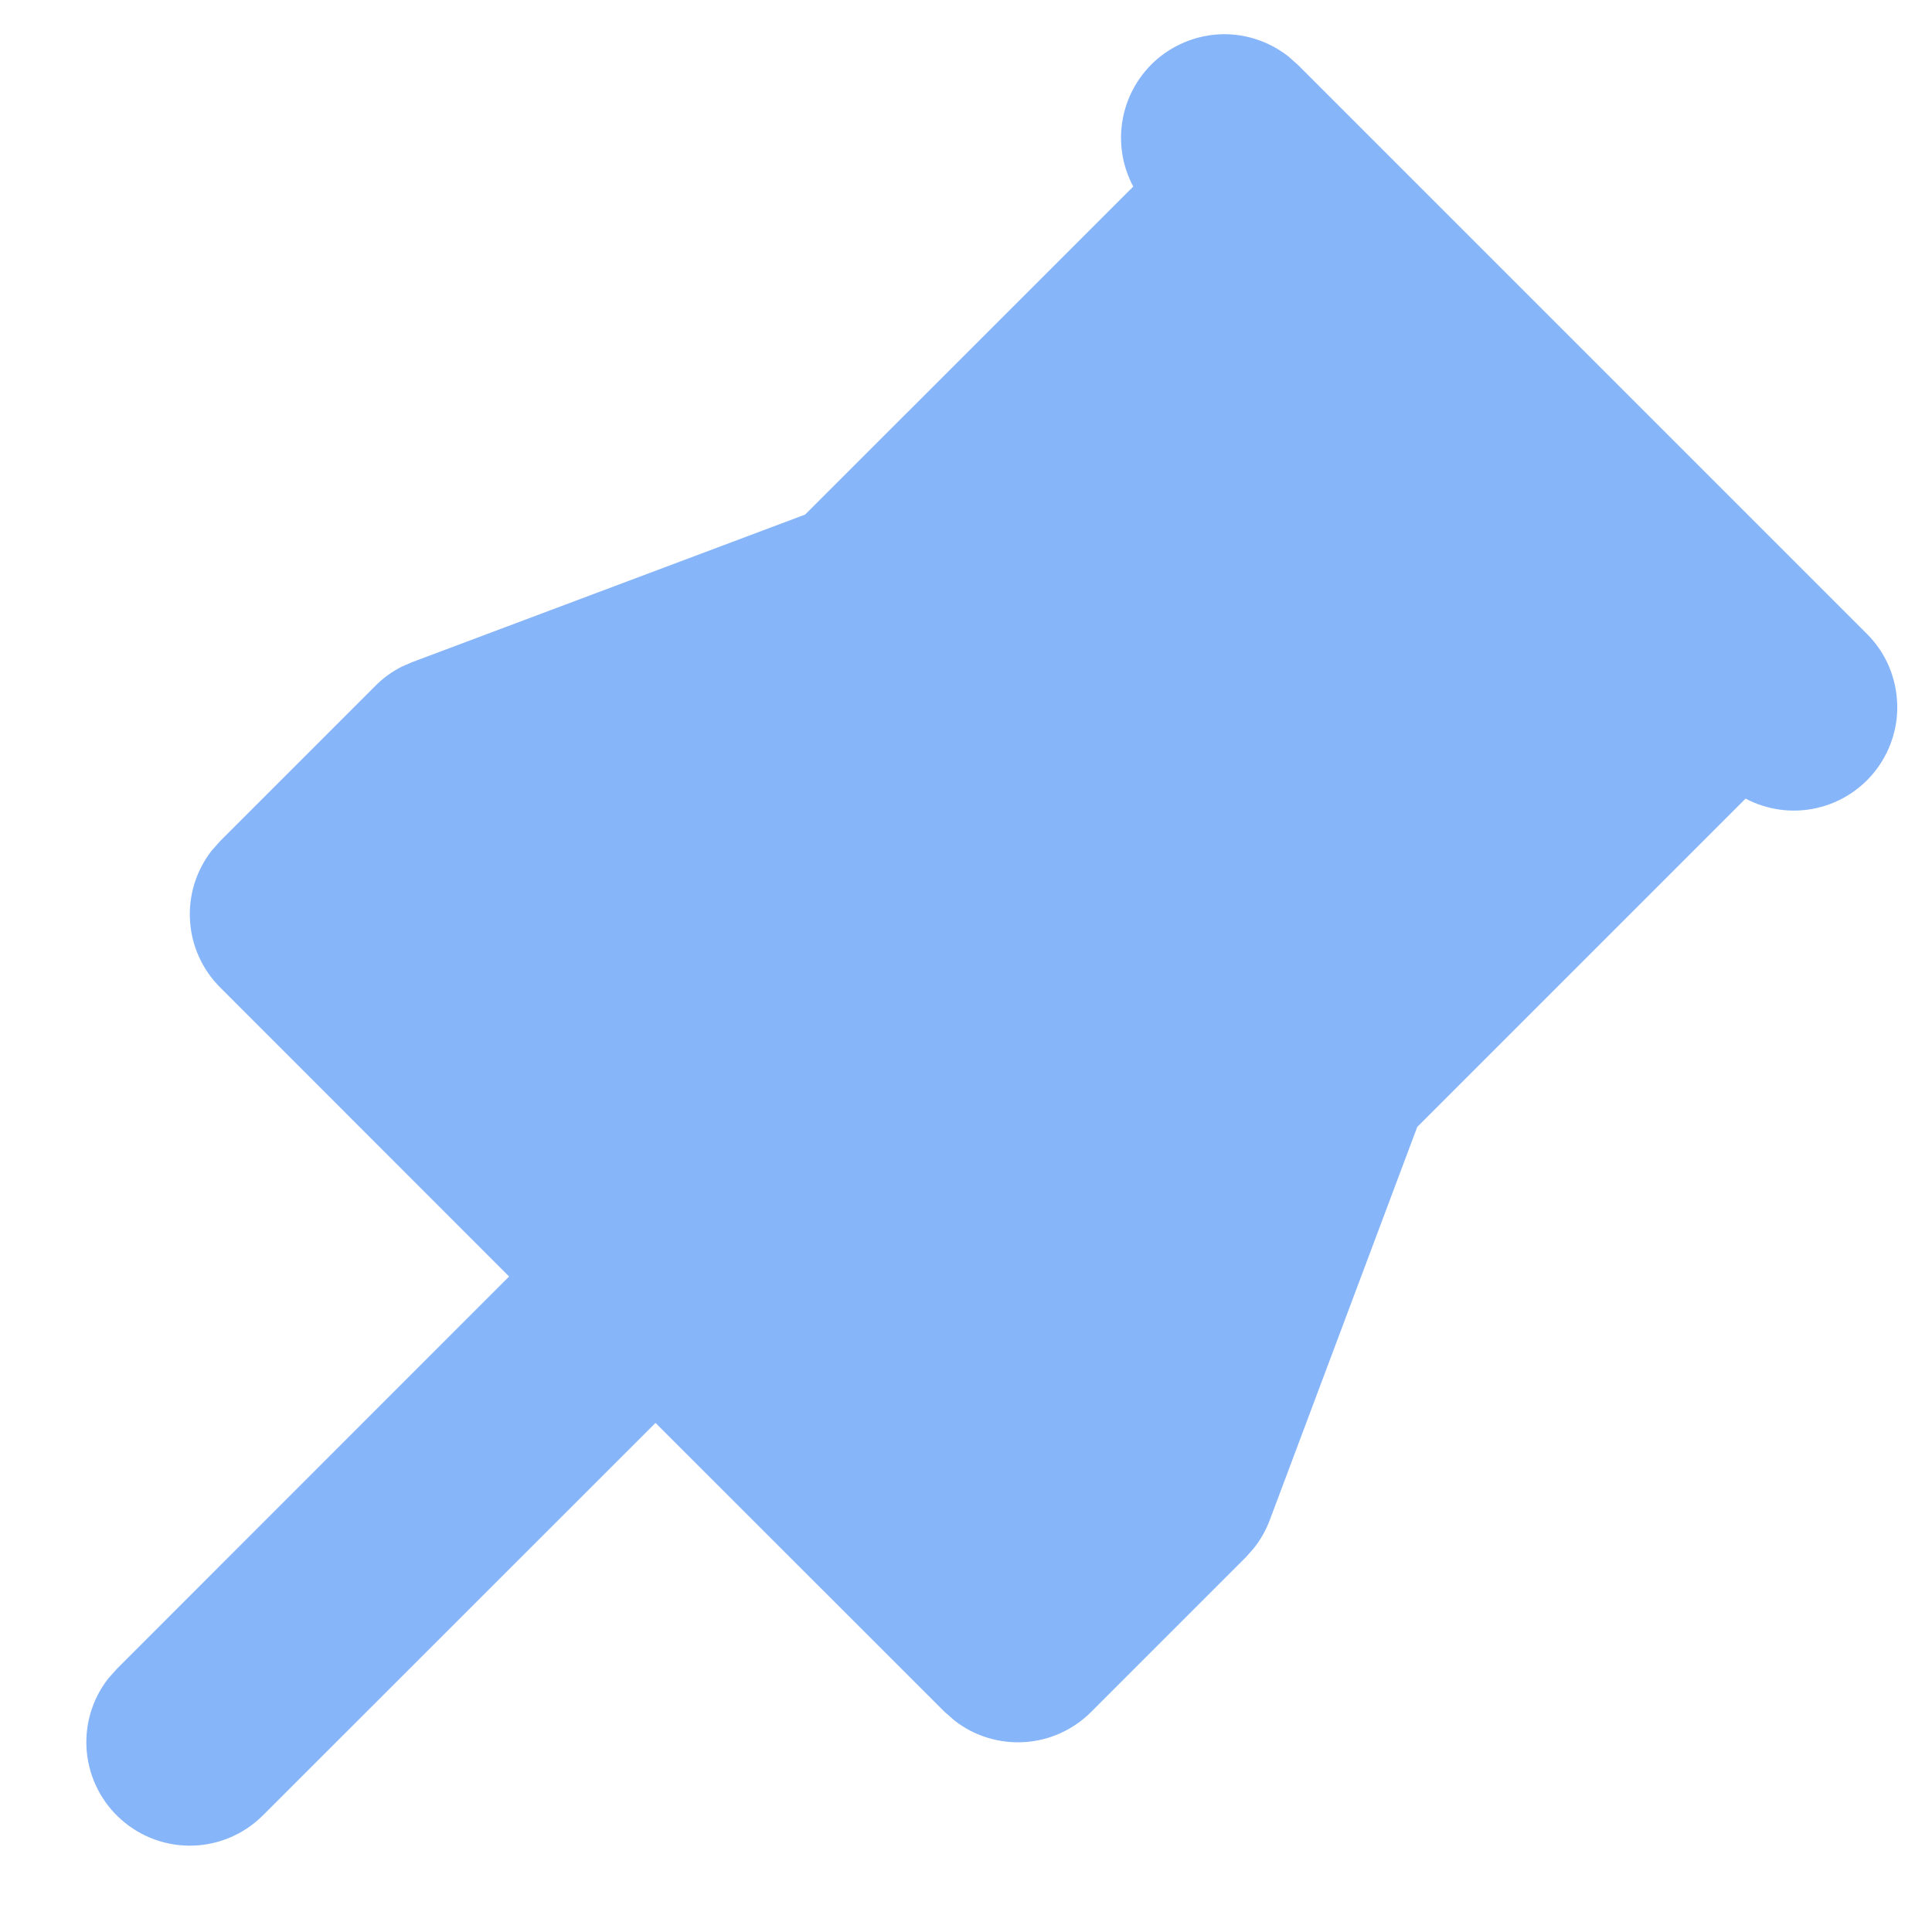 <svg width="14" height="14" viewBox="0 0 14 14" fill="none" xmlns="http://www.w3.org/2000/svg">
<path d="M9.335 0.408L9.405 0.47L13.53 4.595C13.657 4.722 13.733 4.89 13.746 5.069C13.76 5.248 13.708 5.425 13.602 5.569C13.495 5.714 13.341 5.815 13.166 5.855C12.991 5.895 12.808 5.871 12.649 5.787L10.27 8.166L9.202 11.013C9.174 11.088 9.134 11.159 9.084 11.221L9.031 11.281L7.906 12.406C7.777 12.535 7.605 12.613 7.423 12.624C7.24 12.635 7.06 12.58 6.916 12.467L6.845 12.405L4.75 10.311L1.905 13.155C1.77 13.29 1.589 13.368 1.399 13.374C1.208 13.38 1.023 13.313 0.88 13.187C0.737 13.061 0.647 12.885 0.629 12.695C0.611 12.505 0.666 12.316 0.783 12.165L0.845 12.095L3.689 9.25L1.595 7.155C1.466 7.026 1.388 6.854 1.377 6.672C1.365 6.49 1.421 6.31 1.533 6.165L1.595 6.095L2.72 4.97C2.776 4.913 2.842 4.866 2.913 4.83L2.987 4.798L5.834 3.729L8.212 1.352C8.131 1.2 8.104 1.025 8.137 0.856C8.169 0.688 8.259 0.535 8.39 0.424C8.522 0.314 8.688 0.251 8.86 0.248C9.031 0.245 9.199 0.302 9.335 0.408Z" fill="#87B5FA"/>
</svg>
